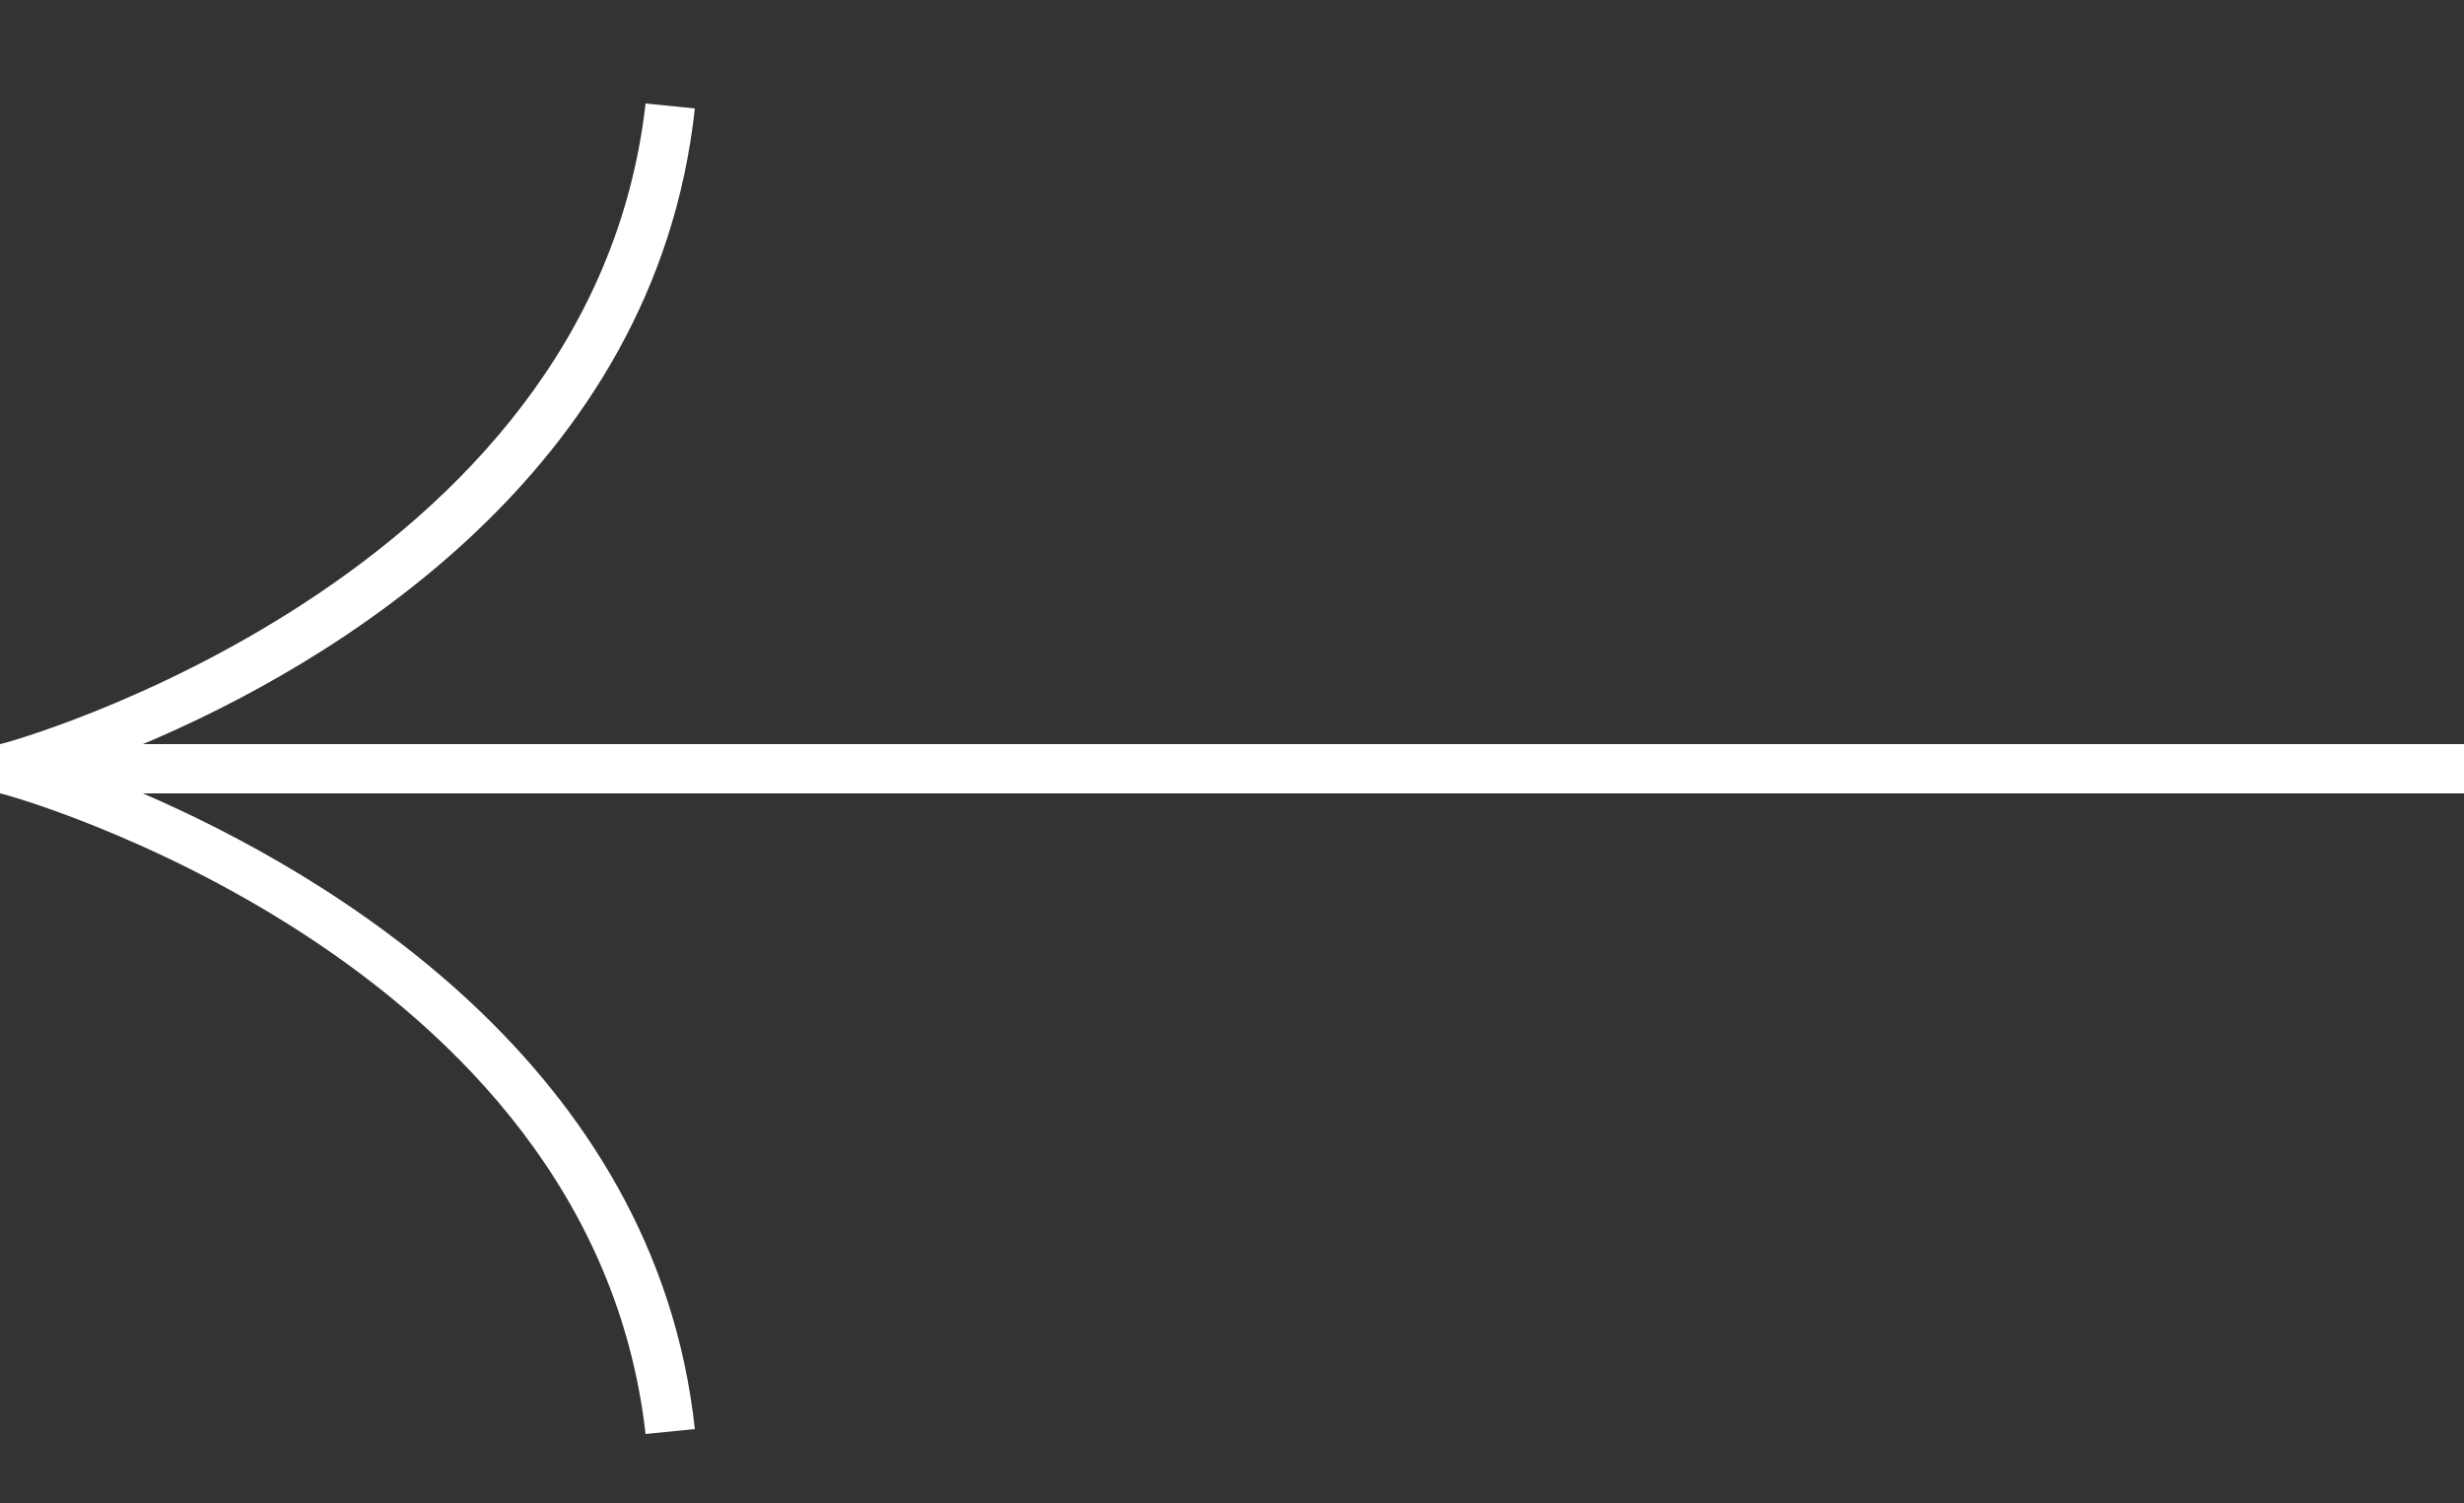 <?xml version="1.0" encoding="utf-8"?>
<!-- Generator: Adobe Illustrator 27.0.1, SVG Export Plug-In . SVG Version: 6.00 Build 0)  -->
<svg version="1.1" id="Ebene_1" xmlns="http://www.w3.org/2000/svg" xmlns:xlink="http://www.w3.org/1999/xlink" x="0px" y="0px"
	 viewBox="0 0 50 30.5" style="enable-background:new 0 0 50 30.5;" xml:space="preserve">
<rect x="0" y="0" width="50" height="30.5" fill="#333333" stroke="none"/>
<style type="text/css">
	.st0{fill:#FFFFFF;}
</style>
<path class="st0" d="M0,15.1v1l0,0c0.1,0,12,3.3,13.1,13l1-0.1c-0.8-7.4-7.5-11.3-11.2-12.9H50v-1H2.9c3.8-1.6,10.4-5.5,11.2-12.9
	l-1-0.1C12,11.8,0.1,15.1,0,15.1L0,15.1L0,15.1z"/>
</svg>
